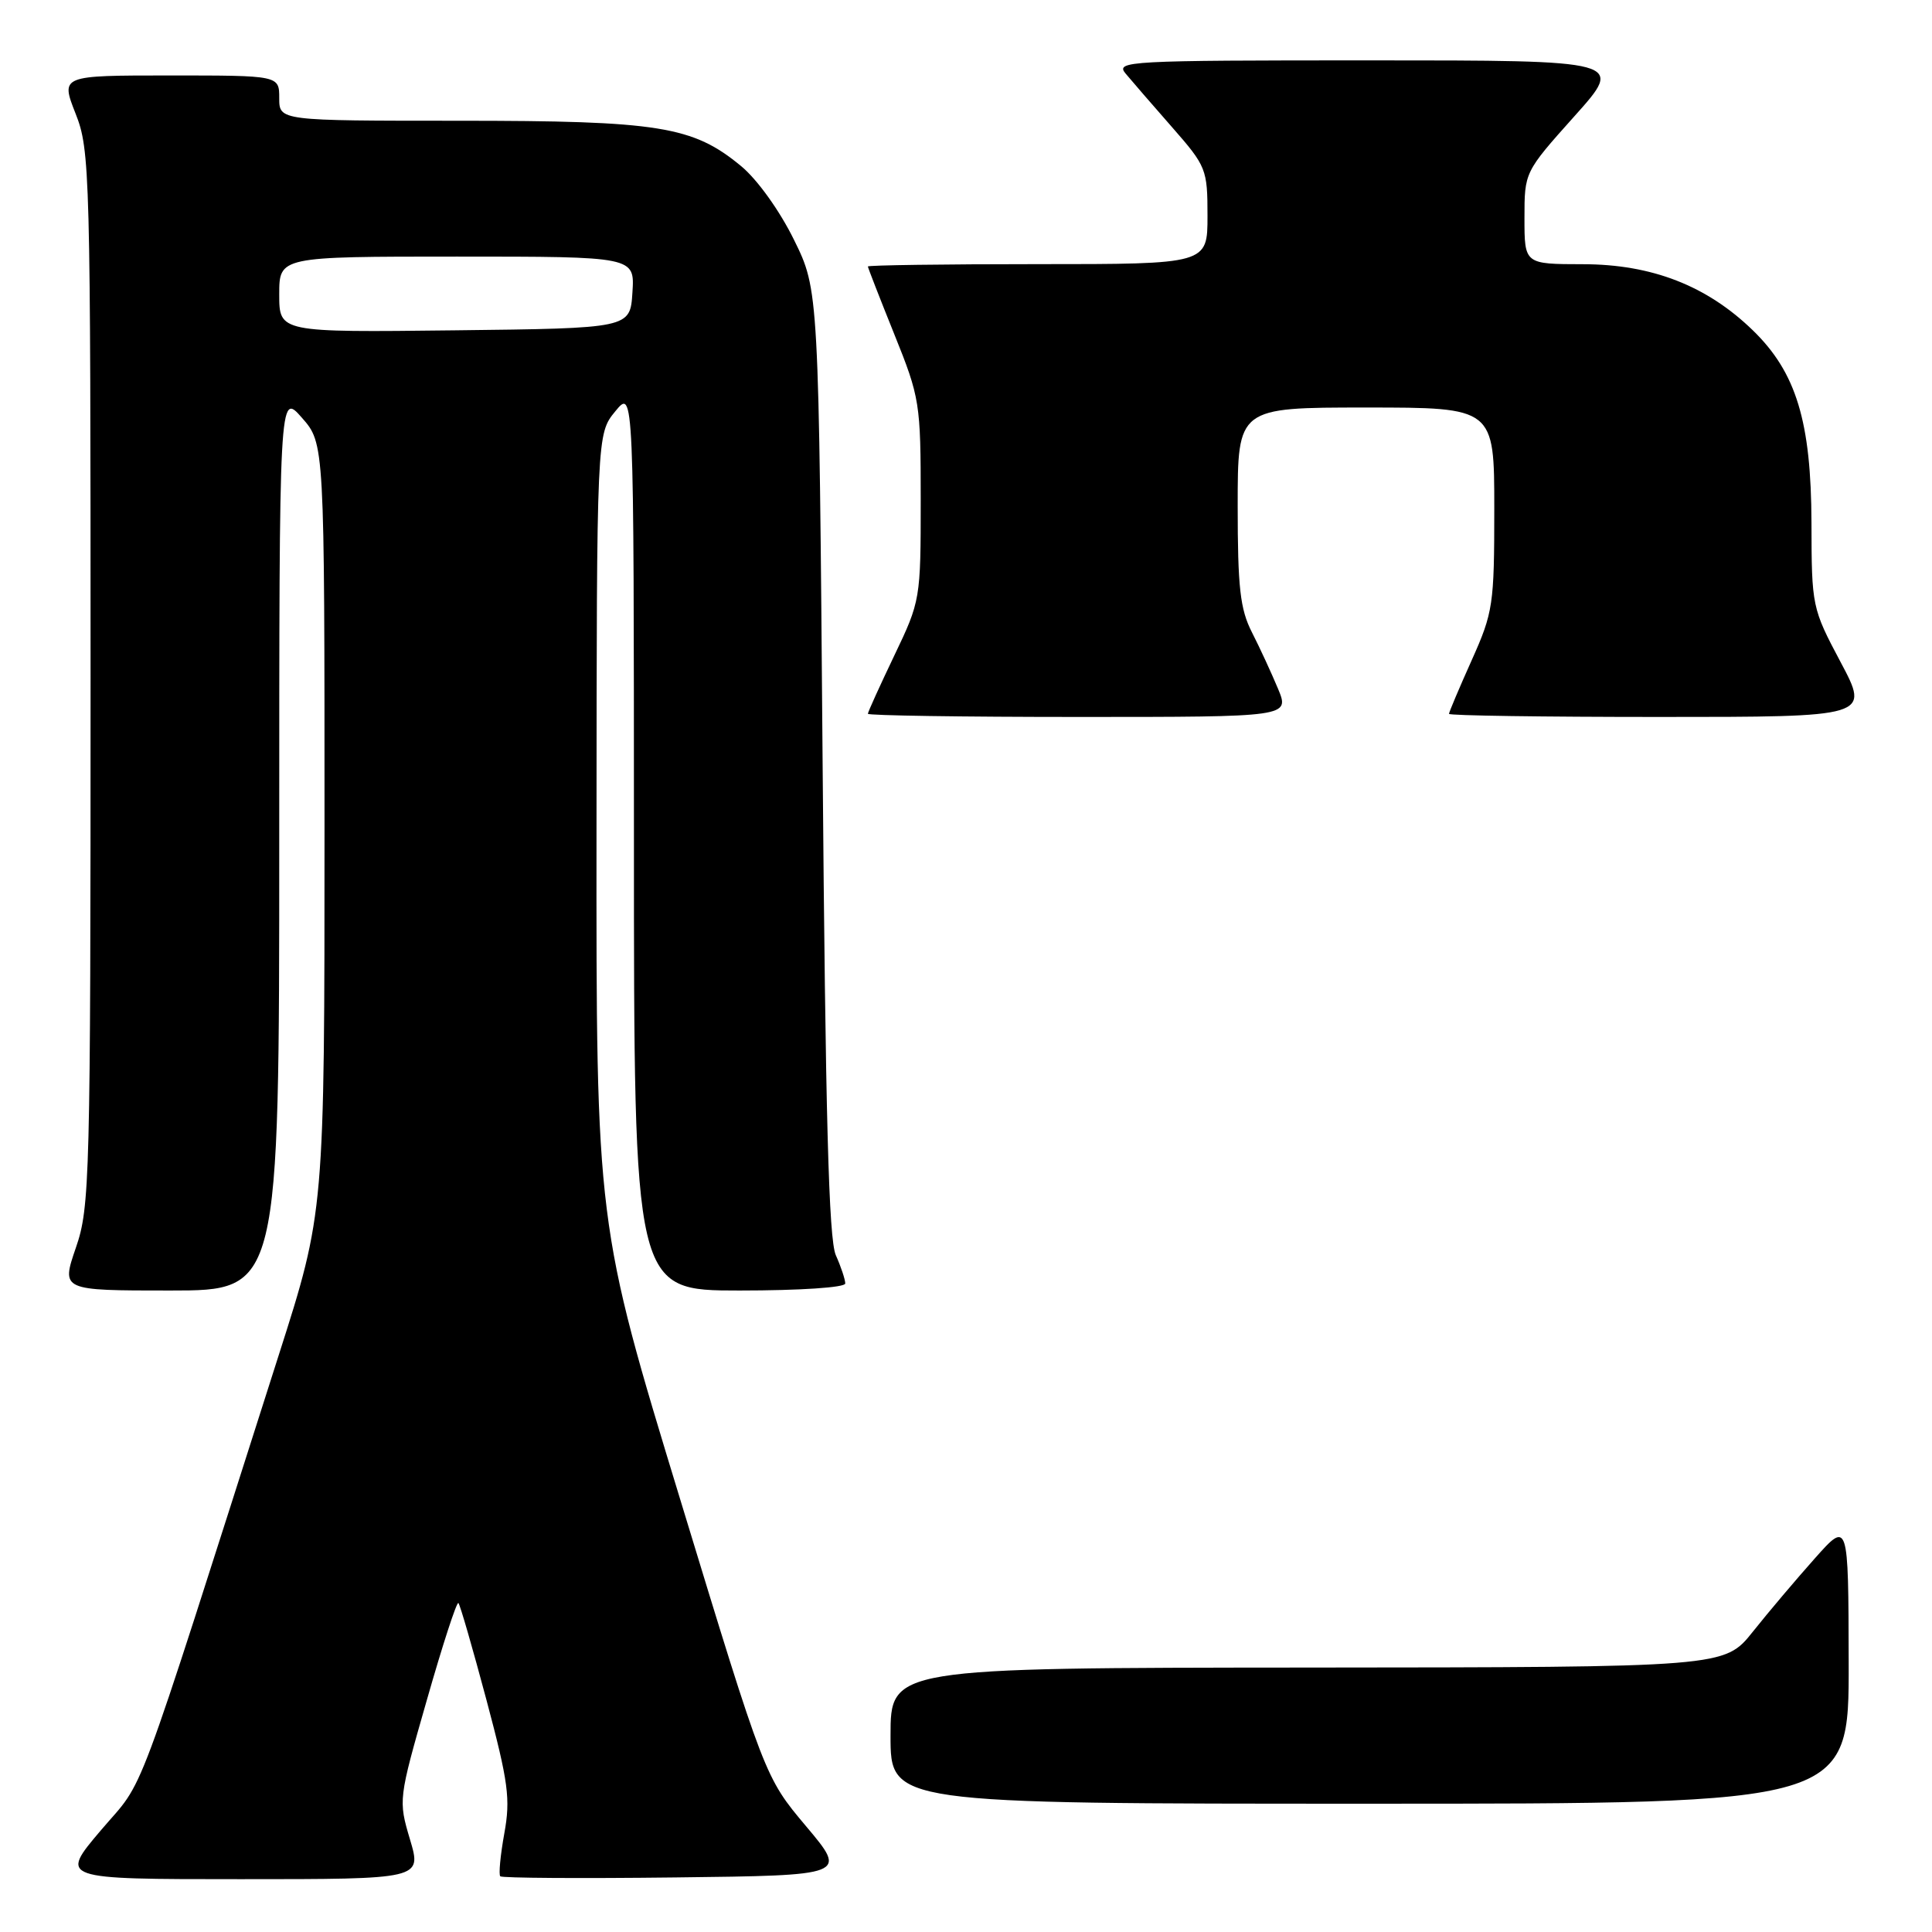 <?xml version="1.0" encoding="UTF-8" standalone="no"?>
<!DOCTYPE svg PUBLIC "-//W3C//DTD SVG 1.1//EN" "http://www.w3.org/Graphics/SVG/1.1/DTD/svg11.dtd" >
<svg xmlns="http://www.w3.org/2000/svg" xmlns:xlink="http://www.w3.org/1999/xlink" version="1.1" viewBox="0 0 256 256">
 <g >
 <path fill="currentColor"
d=" M 54.33 243.75 C 52.78 238.54 52.79 238.41 56.56 225.26 C 58.64 217.97 60.52 212.19 60.74 212.41 C 60.96 212.62 62.63 218.41 64.46 225.26 C 67.37 236.18 67.66 238.37 66.82 242.96 C 66.30 245.85 66.06 248.39 66.29 248.62 C 66.52 248.85 76.96 248.92 89.50 248.77 C 112.29 248.50 112.29 248.50 106.82 242.00 C 101.35 235.50 101.35 235.50 90.18 198.84 C 79.00 162.19 79.00 162.19 79.04 109.84 C 79.07 57.50 79.07 57.50 81.53 54.50 C 83.99 51.50 83.99 51.50 84.00 111.25 C 84.00 171.00 84.00 171.00 98.00 171.00 C 106.02 171.00 112.00 170.60 112.00 170.07 C 112.00 169.55 111.44 167.86 110.75 166.32 C 109.81 164.20 109.38 147.90 109.00 100.98 C 108.50 38.45 108.50 38.45 105.20 31.76 C 103.32 27.93 100.33 23.76 98.20 22.01 C 91.81 16.72 87.33 16.00 60.82 16.00 C 37.00 16.00 37.00 16.00 37.00 13.00 C 37.00 10.00 37.00 10.00 22.51 10.00 C 8.03 10.00 8.03 10.00 10.01 15.04 C 11.93 19.89 12.00 22.60 12.00 89.88 C 12.00 156.44 11.91 159.95 10.05 165.34 C 8.11 171.00 8.11 171.00 22.55 171.00 C 37.00 171.00 37.00 171.00 37.00 111.47 C 37.00 51.93 37.00 51.93 40.00 55.35 C 43.00 58.76 43.00 58.76 43.00 109.68 C 43.00 160.59 43.00 160.59 36.94 179.54 C 17.24 241.22 19.41 235.40 13.37 242.52 C 7.87 249.00 7.87 249.00 31.88 249.00 C 55.89 249.00 55.89 249.00 54.33 243.75 Z  M 244.96 220.25 C 244.92 201.50 244.92 201.50 240.47 206.50 C 238.02 209.25 234.32 213.62 232.26 216.21 C 228.50 220.92 228.50 220.92 173.25 220.96 C 118.00 221.00 118.00 221.00 118.00 230.00 C 118.00 239.00 118.00 239.00 181.50 239.00 C 245.00 239.00 245.00 239.00 244.96 220.25 Z  M 169.34 91.25 C 168.48 89.19 166.93 85.83 165.89 83.79 C 164.32 80.72 164.00 77.84 164.00 67.04 C 164.00 54.00 164.00 54.00 181.00 54.00 C 198.00 54.00 198.00 54.00 198.00 67.41 C 198.00 80.15 197.85 81.14 195.00 87.50 C 193.35 91.18 192.00 94.37 192.00 94.59 C 192.00 94.82 204.54 95.00 219.87 95.00 C 247.75 95.00 247.75 95.00 243.90 87.75 C 240.10 80.60 240.05 80.35 240.03 69.29 C 239.99 55.87 238.02 49.36 232.26 43.77 C 226.17 37.86 218.89 35.02 209.75 35.01 C 202.00 35.00 202.00 35.00 202.00 28.90 C 202.00 22.80 202.00 22.80 208.62 15.40 C 215.25 8.00 215.25 8.00 181.47 8.00 C 149.41 8.00 147.76 8.09 149.15 9.75 C 149.95 10.71 152.72 13.91 155.31 16.86 C 159.85 22.04 160.00 22.42 160.00 28.61 C 160.00 35.00 160.00 35.00 137.50 35.00 C 125.12 35.00 115.00 35.14 115.00 35.31 C 115.00 35.47 116.58 39.52 118.50 44.29 C 121.89 52.70 122.00 53.39 122.00 66.26 C 122.00 79.40 121.96 79.64 118.50 86.86 C 116.58 90.88 115.00 94.35 115.00 94.58 C 115.00 94.81 127.58 95.00 142.95 95.00 C 170.90 95.00 170.90 95.00 169.34 91.25 Z  M 37.00 39.02 C 37.00 34.00 37.00 34.00 60.55 34.00 C 84.11 34.00 84.11 34.00 83.80 38.75 C 83.50 43.50 83.50 43.50 60.25 43.77 C 37.00 44.04 37.00 44.04 37.00 39.02 Z "/>
</g>
</svg>